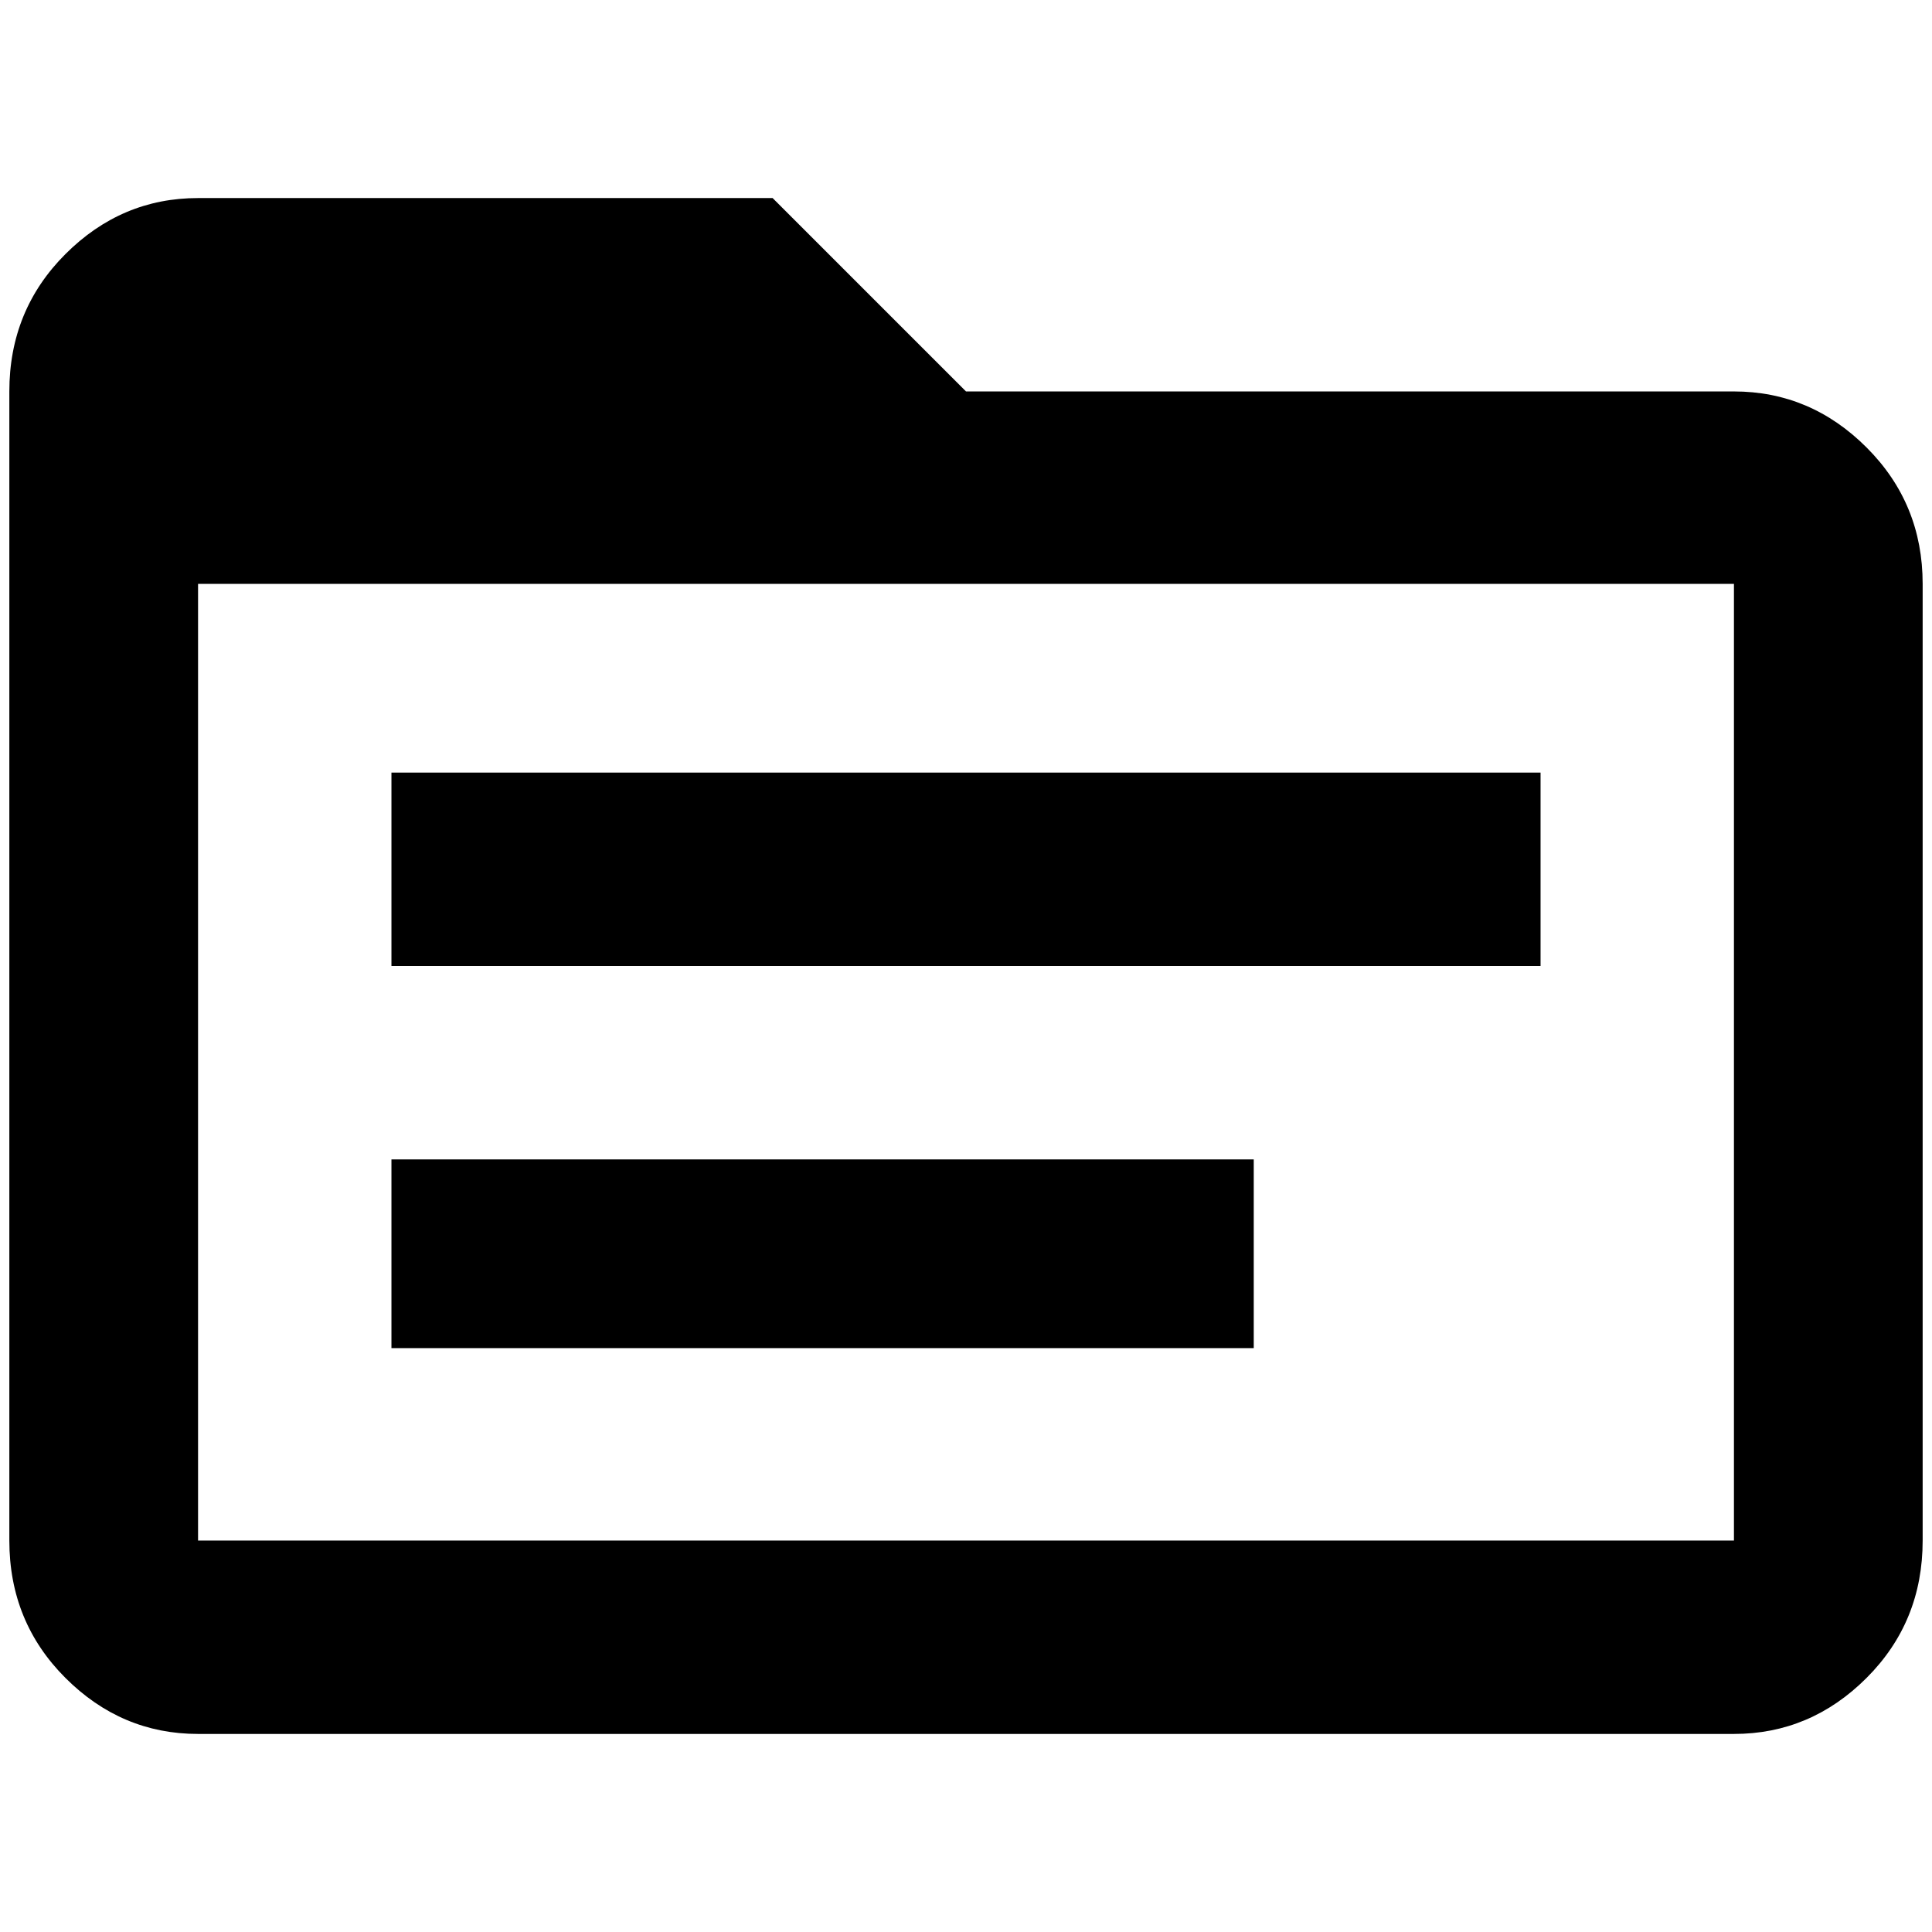 <?xml version="1.0" standalone="no"?>
<!DOCTYPE svg PUBLIC "-//W3C//DTD SVG 1.1//EN" "http://www.w3.org/Graphics/SVG/1.1/DTD/svg11.dtd" >
<svg xmlns="http://www.w3.org/2000/svg" xmlns:xlink="http://www.w3.org/1999/xlink" version="1.1" width="2048" height="2048" viewBox="-10 0 2068 2048">
   <path fill="currentColor"
d="M1846 1639h-1644v-1024h1644v1024zM1846 409h-822l-207 -207h-615q-82 0 -142 60t-60 147v1230q0 87 60 147t142 60h1644q82 0 142 -60t60 -147v-1024q0 -86 -60 -146t-142 -60zM1332 1433h-923v-202h923v202zM1639 1024h-1230v-207h1230v207z" />
</svg>
